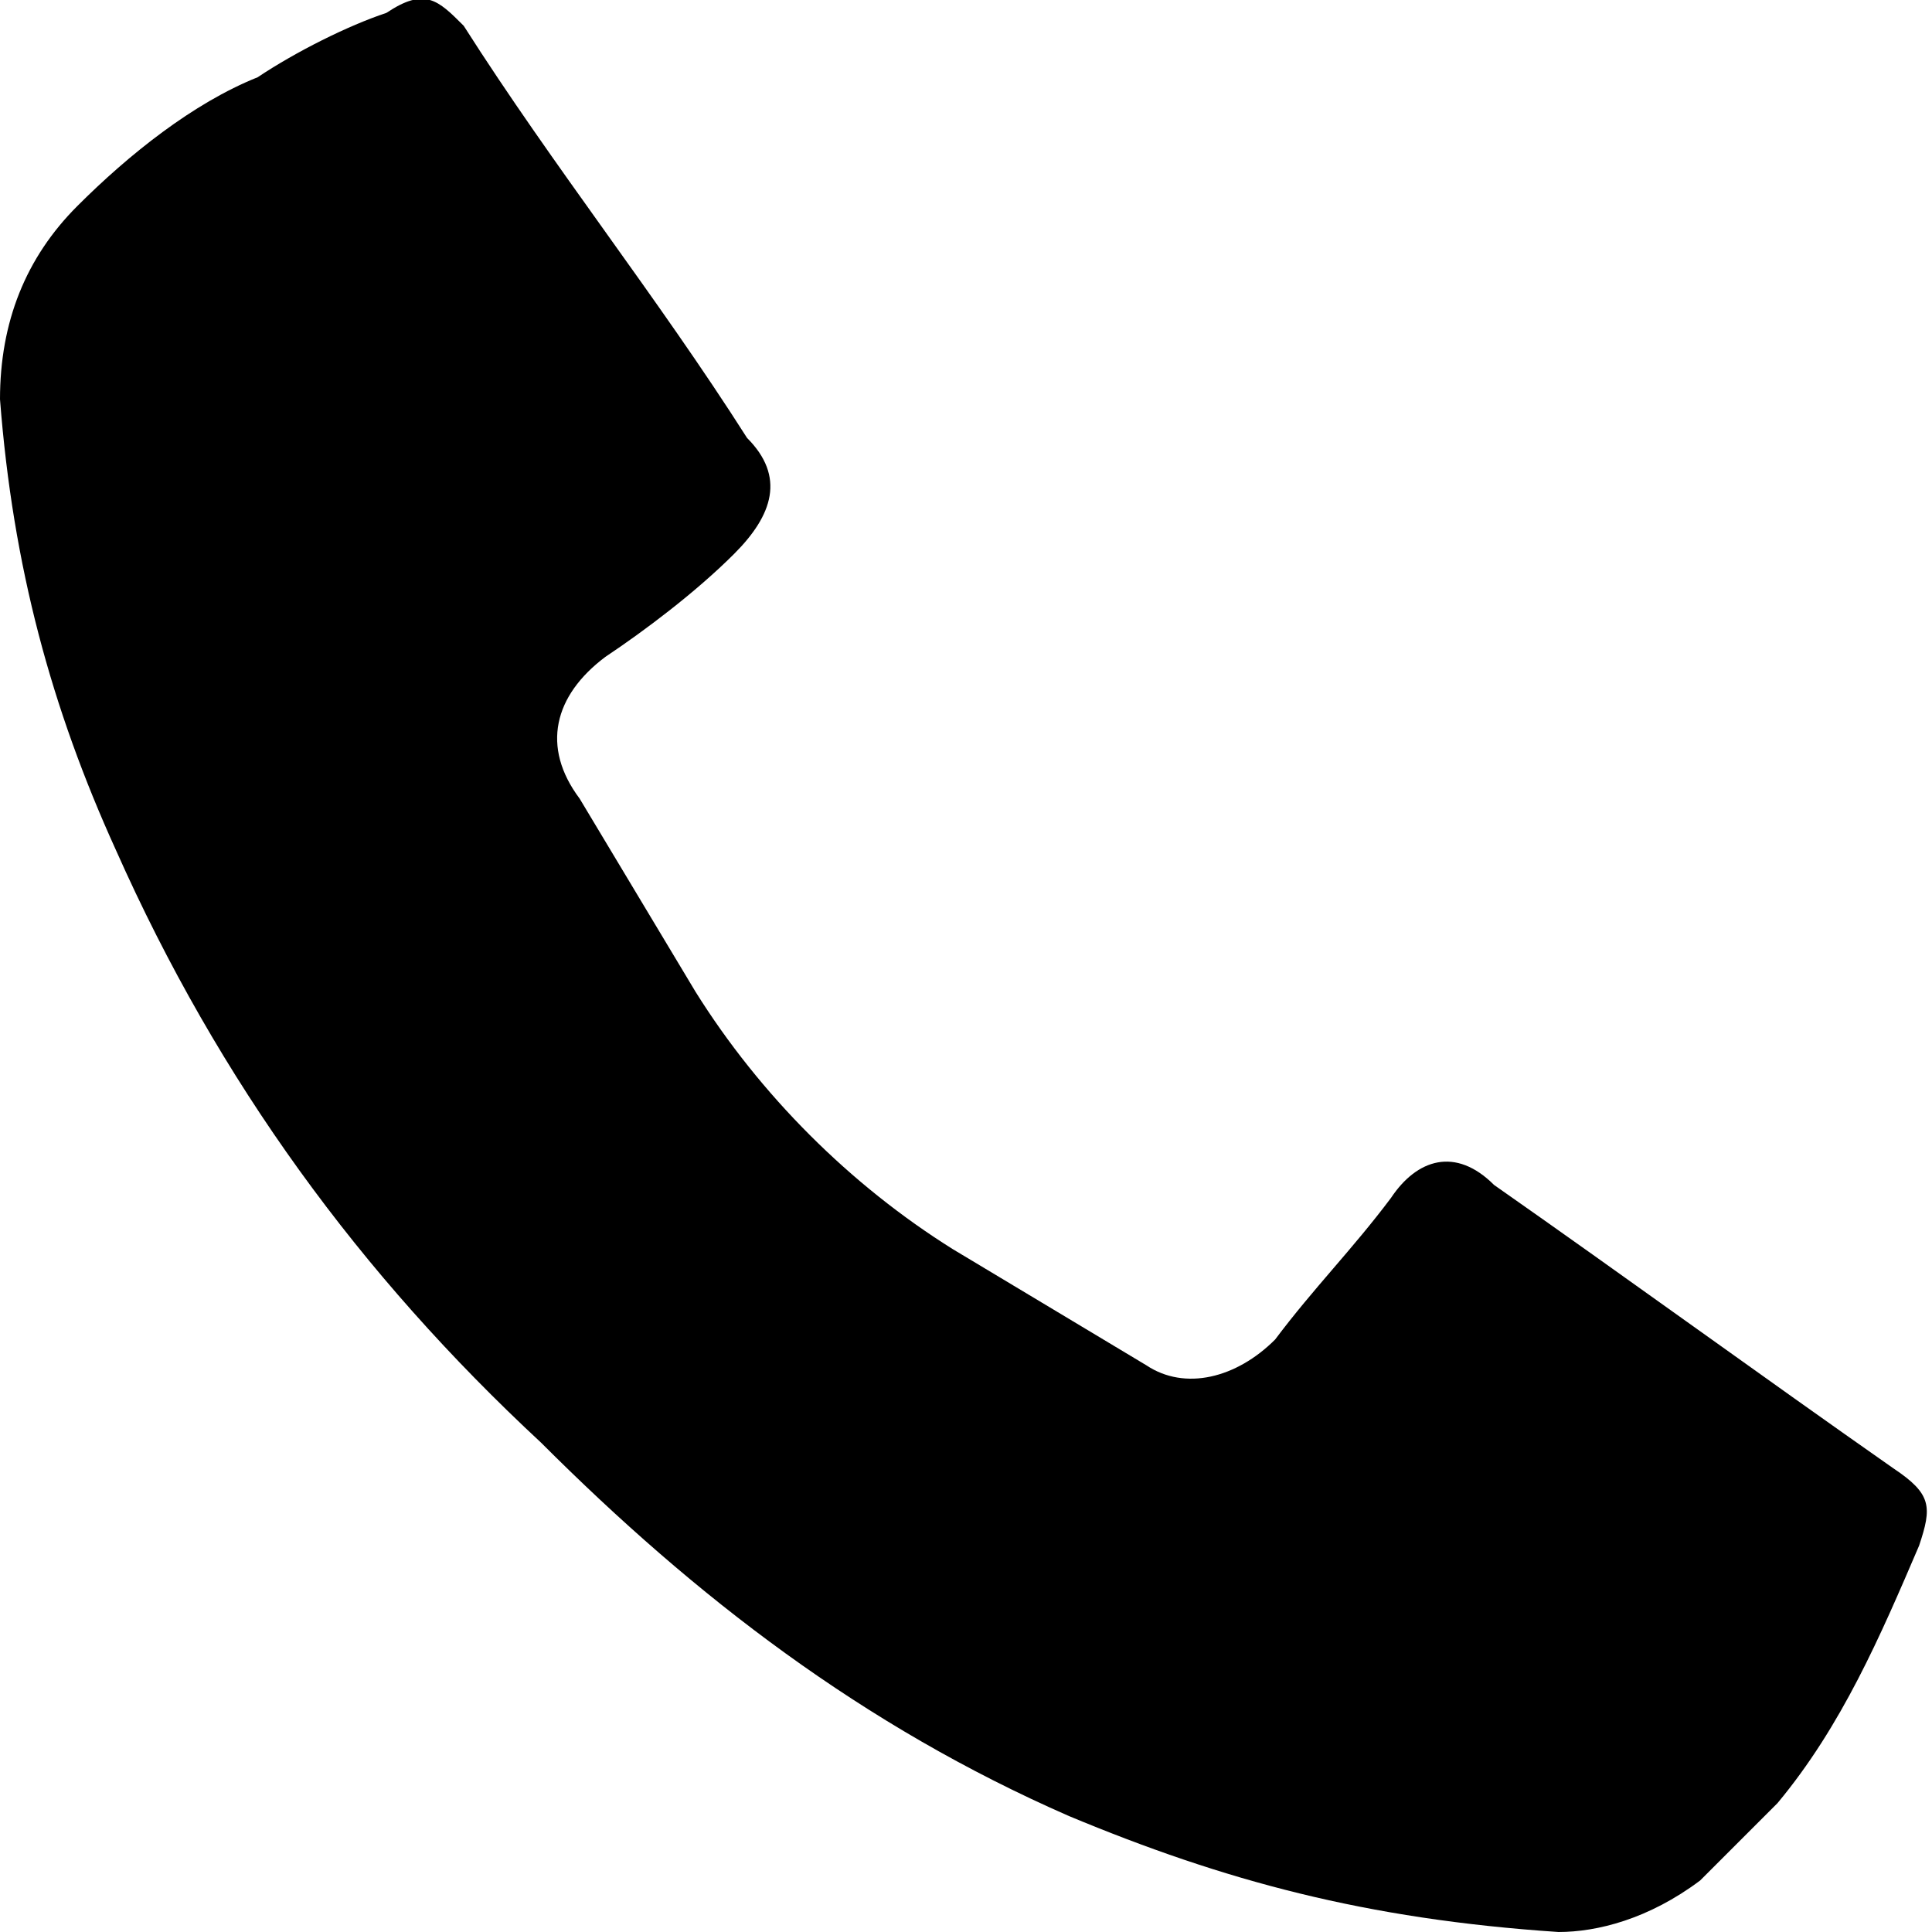 <svg version="1.1" width="15" height="15" id="Слой_1" xmlns="http://www.w3.org/2000/svg" xmlns:xlink="http://www.w3.org/1999/xlink" x="0px" y="0px"
	 viewBox="0 0 15 15" style="enable-background:new 0 0 15 15;" xml:space="preserve">
<g>
	<defs>
		<rect id="SVGID_1_" width="15" height="15"/>
	</defs>
	<clipPath id="SVGID_2_">
		<use xlink:href="#SVGID_1_"  style="overflow:visible;"/>
	</clipPath>
	<g class="st0">
		<path class="st1" d="M12.1,15c-1.5-0.1-2.6-0.4-3.8-0.9c-1.6-0.7-2.9-1.7-4.1-2.9C2.8,9.9,1.7,8.4,0.9,6.6C0.4,5.5,0.1,4.4,0,3.1
			C0,2.5,0.2,2,0.6,1.6s0.9-0.8,1.4-1c0.3-0.2,0.7-0.4,1-0.5C3.3-0.1,3.4,0,3.6,0.2c0.7,1.1,1.5,2.1,2.2,3.2C6.1,3.7,6,4,5.7,4.3
			C5.4,4.6,5,4.9,4.7,5.1C4.3,5.4,4.2,5.8,4.5,6.2c0.3,0.5,0.6,1,0.9,1.5c0.5,0.8,1.2,1.5,2,2c0.5,0.3,1,0.6,1.5,0.9
			c0.3,0.2,0.7,0.1,1-0.2c0.3-0.4,0.6-0.7,0.9-1.1C11,9,11.3,8.9,11.6,9.2c1,0.7,2.1,1.5,3.1,2.2c0.3,0.2,0.3,0.3,0.2,0.6
			c-0.3,0.7-0.6,1.4-1.1,2c-0.2,0.2-0.4,0.4-0.6,0.6C12.8,14.9,12.4,15,12.1,15z"/>
	</g>
</g>
</svg>
